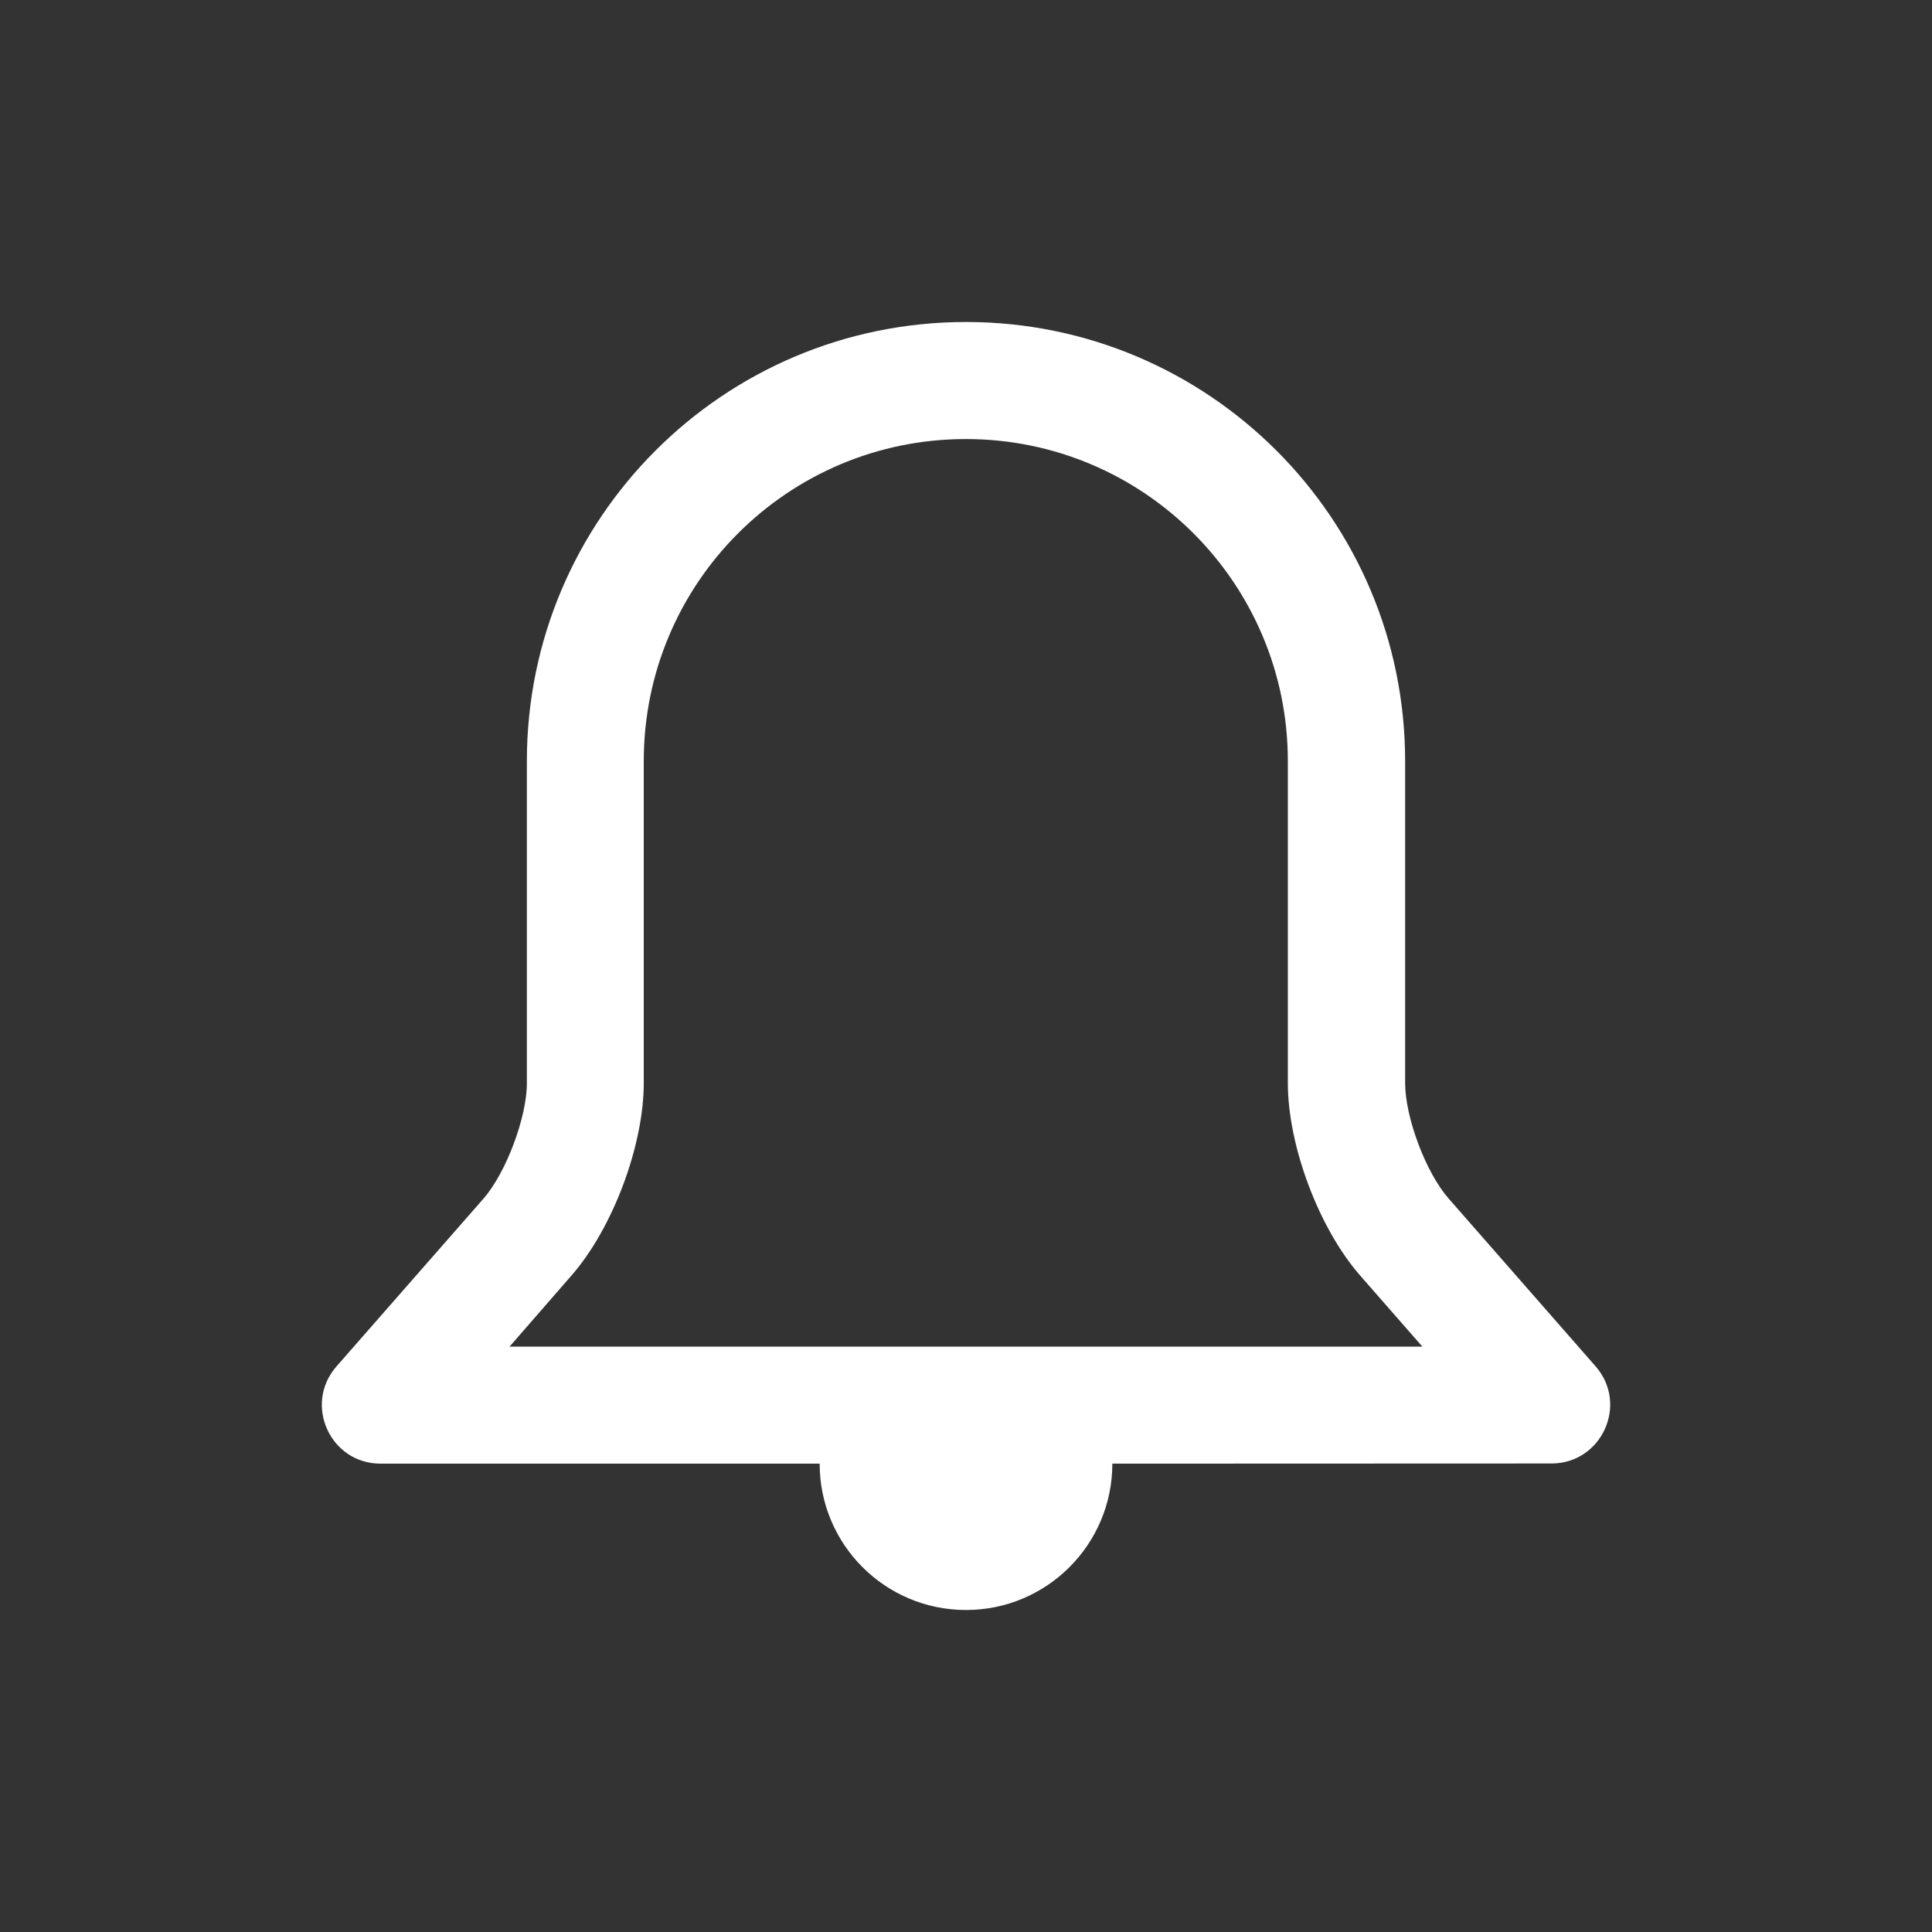 <?xml version="1.0" encoding="UTF-8"?>
<svg width="24px" height="24px" viewBox="0 0 24 24" version="1.1" xmlns="http://www.w3.org/2000/svg" xmlns:xlink="http://www.w3.org/1999/xlink">
    <rect x="0" y="0" width="24" height="24" fill="#333333" stroke="none"/>
    <title>Icon-message</title>
    <g id="灰鲸中台暗色系" stroke="none" stroke-width="1" fill="none" fill-rule="evenodd">
        <g id="nav_bar" transform="translate(-1198, -13)" fill="#FFFFFF" fill-rule="nonzero">
            <g id="Icon-message" transform="translate(1198, 13)">
                <g transform="translate(3.998, 4)" id="形状">
                    <path d="M9.82,14.182 C9.82,15.186 9.006,16 8.002,16 C6.997,16 6.184,15.186 6.184,14.182 L0.729,14.182 C0.104,14.182 -0.23,13.447 0.181,12.975 L2.008,10.89 C2.288,10.569 2.547,9.881 2.547,9.455 L2.547,5.455 C2.547,2.443 4.988,-9.06716823e-16 8.002,-9.06716823e-16 C11.013,-9.06716823e-16 13.457,2.441 13.457,5.455 L13.457,9.453 C13.457,9.881 13.715,10.567 13.996,10.887 L15.823,12.973 C16.235,13.443 15.9,14.18 15.275,14.18 L9.82,14.182 L9.82,14.182 Z M12.899,11.846 C12.386,11.26 12,10.234 12,9.453 L12,5.455 C12,3.246 10.21,1.454 8,1.454 C5.789,1.454 3.999,3.244 3.999,5.455 L3.999,9.453 C3.999,10.232 3.613,11.26 3.1,11.846 L2.332,12.728 L13.671,12.728 L12.899,11.846 Z"></path>
                </g>
            </g>
        </g>
    </g>
</svg>